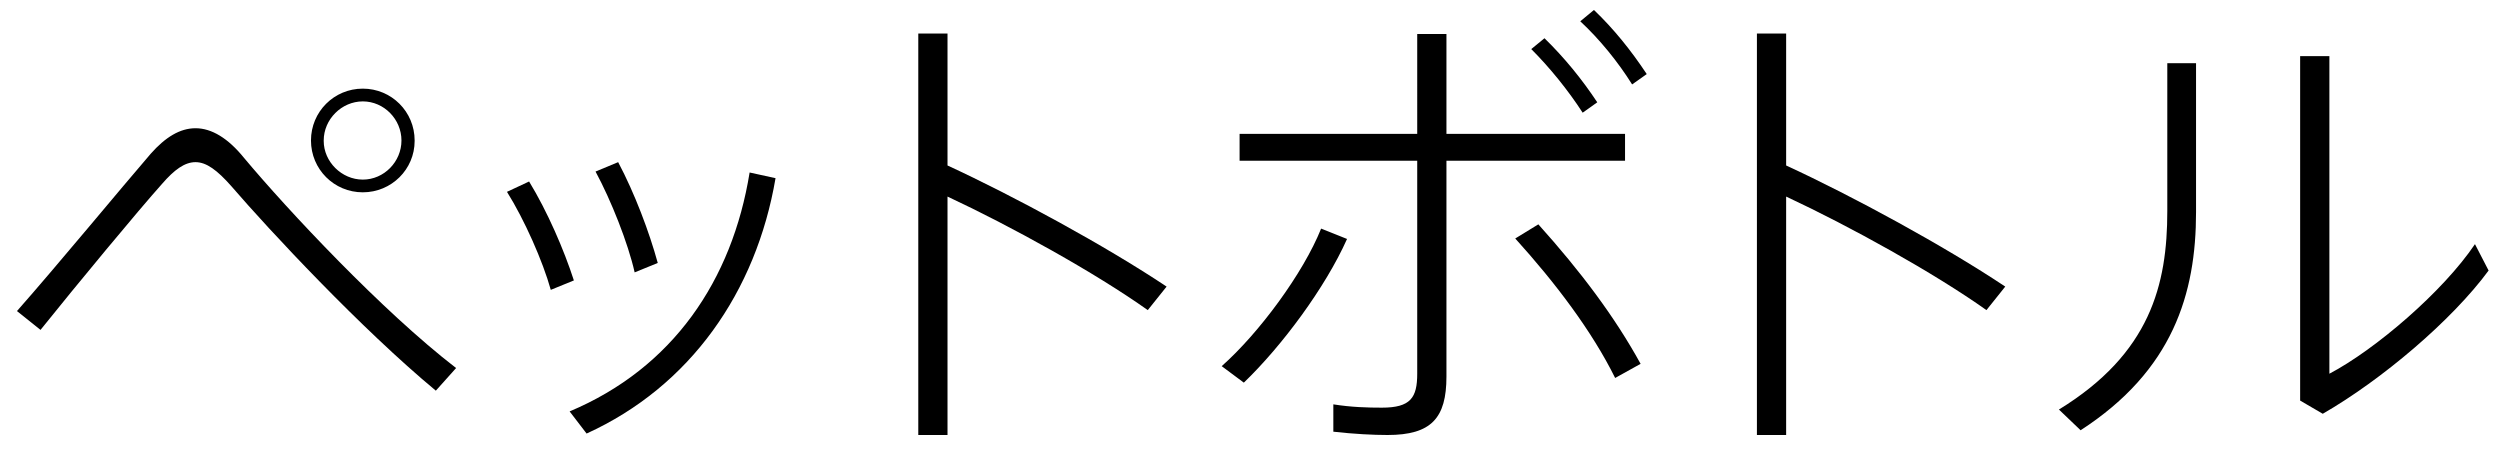 <?xml version="1.0" encoding="utf-8"?>
<!-- Generator: Adobe Illustrator 16.0.0, SVG Export Plug-In . SVG Version: 6.00 Build 0)  -->
<!DOCTYPE svg PUBLIC "-//W3C//DTD SVG 1.1//EN" "http://www.w3.org/Graphics/SVG/1.1/DTD/svg11.dtd">
<svg version="1.1" id="レイヤー_2" xmlns="http://www.w3.org/2000/svg" xmlns:xlink="http://www.w3.org/1999/xlink" x="0px"
	 y="0px" width="119.334px" height="22px" viewBox="0 0 119.334 22" enable-background="new 0 0 119.334 22" xml:space="preserve">
<g enable-background="new    ">
	<path d="M7.197,7.336c0.697-0.787,1.395-1.215,2.137-1.215c0.765,0,1.552,0.473,2.316,1.417c2.069,2.474,6.59,7.31,10.121,10.03
		l-0.967,1.08c-3.554-2.946-7.939-7.646-9.761-9.761C10.369,8.123,9.851,7.74,9.334,7.74c-0.518,0-1.012,0.36-1.597,1.035
		c-1.147,1.282-4.071,4.812-5.803,6.972L0.81,14.848C2.699,12.711,5.893,8.843,7.197,7.336z M19.792,6.729
		c0,1.35-1.102,2.451-2.474,2.451s-2.474-1.102-2.474-2.474s1.102-2.475,2.474-2.475s2.474,1.103,2.474,2.475V6.729z M15.452,6.729
		c0,0.989,0.854,1.844,1.867,1.844c1.013,0,1.844-0.854,1.844-1.866c0-1.013-0.832-1.867-1.844-1.867
		c-1.012,0-1.867,0.854-1.867,1.867V6.729z"/>
	<path d="M25.256,8.663c0.877,1.439,1.665,3.261,2.137,4.723l-1.102,0.45c-0.382-1.372-1.259-3.352-2.091-4.679L25.256,8.663z
		 M37.019,8.505c-0.922,5.421-4.071,9.94-9.019,12.19l-0.81-1.057c4.926-2.07,7.759-6.254,8.592-11.404L37.019,8.505z M29.507,7.74
		c0.787,1.484,1.484,3.329,1.89,4.812l-1.103,0.45c-0.314-1.396-1.125-3.441-1.867-4.813L29.507,7.74z"/>
	<path d="M55.686,13.68l-0.899,1.123c-2.497-1.775-6.523-4.003-9.559-5.42v11.381h-1.395V1.601h1.395v6.298
		C48.399,9.36,52.785,11.744,55.686,13.68z"/>
	<path d="M64.299,11.406c-1.034,2.316-3.104,5.105-4.926,6.859l-1.057-0.787c1.777-1.573,3.891-4.431,4.746-6.566L64.299,11.406z
		 M77.569,7.673h-8.525v10.302c0,1.979-0.719,2.789-2.811,2.789c-0.676,0-1.599-0.046-2.588-0.158v-1.305
		c0.854,0.137,1.643,0.158,2.317,0.158c1.371,0,1.687-0.473,1.687-1.62V7.673H59.17V6.391h8.479V1.623h1.395v4.768h8.525V7.673z
		 M73.431,10.709c2.023,2.25,3.644,4.409,4.881,6.658l-1.215,0.675c-1.103-2.228-2.834-4.521-4.769-6.658L73.431,10.709z
		 M73.724,1.825c0.943,0.922,1.775,1.935,2.519,3.059l-0.697,0.495C74.847,4.3,73.97,3.22,73.093,2.343L73.724,1.825z M76.085,0.476
		c0.943,0.899,1.775,1.935,2.52,3.06L77.907,4.03c-0.676-1.079-1.553-2.159-2.475-3.014L76.085,0.476z"/>
	<path d="M95.718,13.68l-0.898,1.123c-2.498-1.775-6.522-4.003-9.561-5.42v11.381h-1.395V1.601h1.395v6.298
		C88.431,9.36,92.815,11.744,95.718,13.68z"/>
	<path d="M104.825,3.018v7.107c0,3.891-1.102,7.557-5.51,10.413l-1.035-0.989c4.363-2.677,5.173-5.961,5.173-9.469V3.018H104.825z
		 M111.19,2.68v15.159c2.182-1.146,5.42-3.913,6.949-6.185l0.651,1.26c-1.754,2.384-5.104,5.218-7.916,6.837l-1.08-0.63V2.68H111.19
		z"/>
</g>
</svg>
